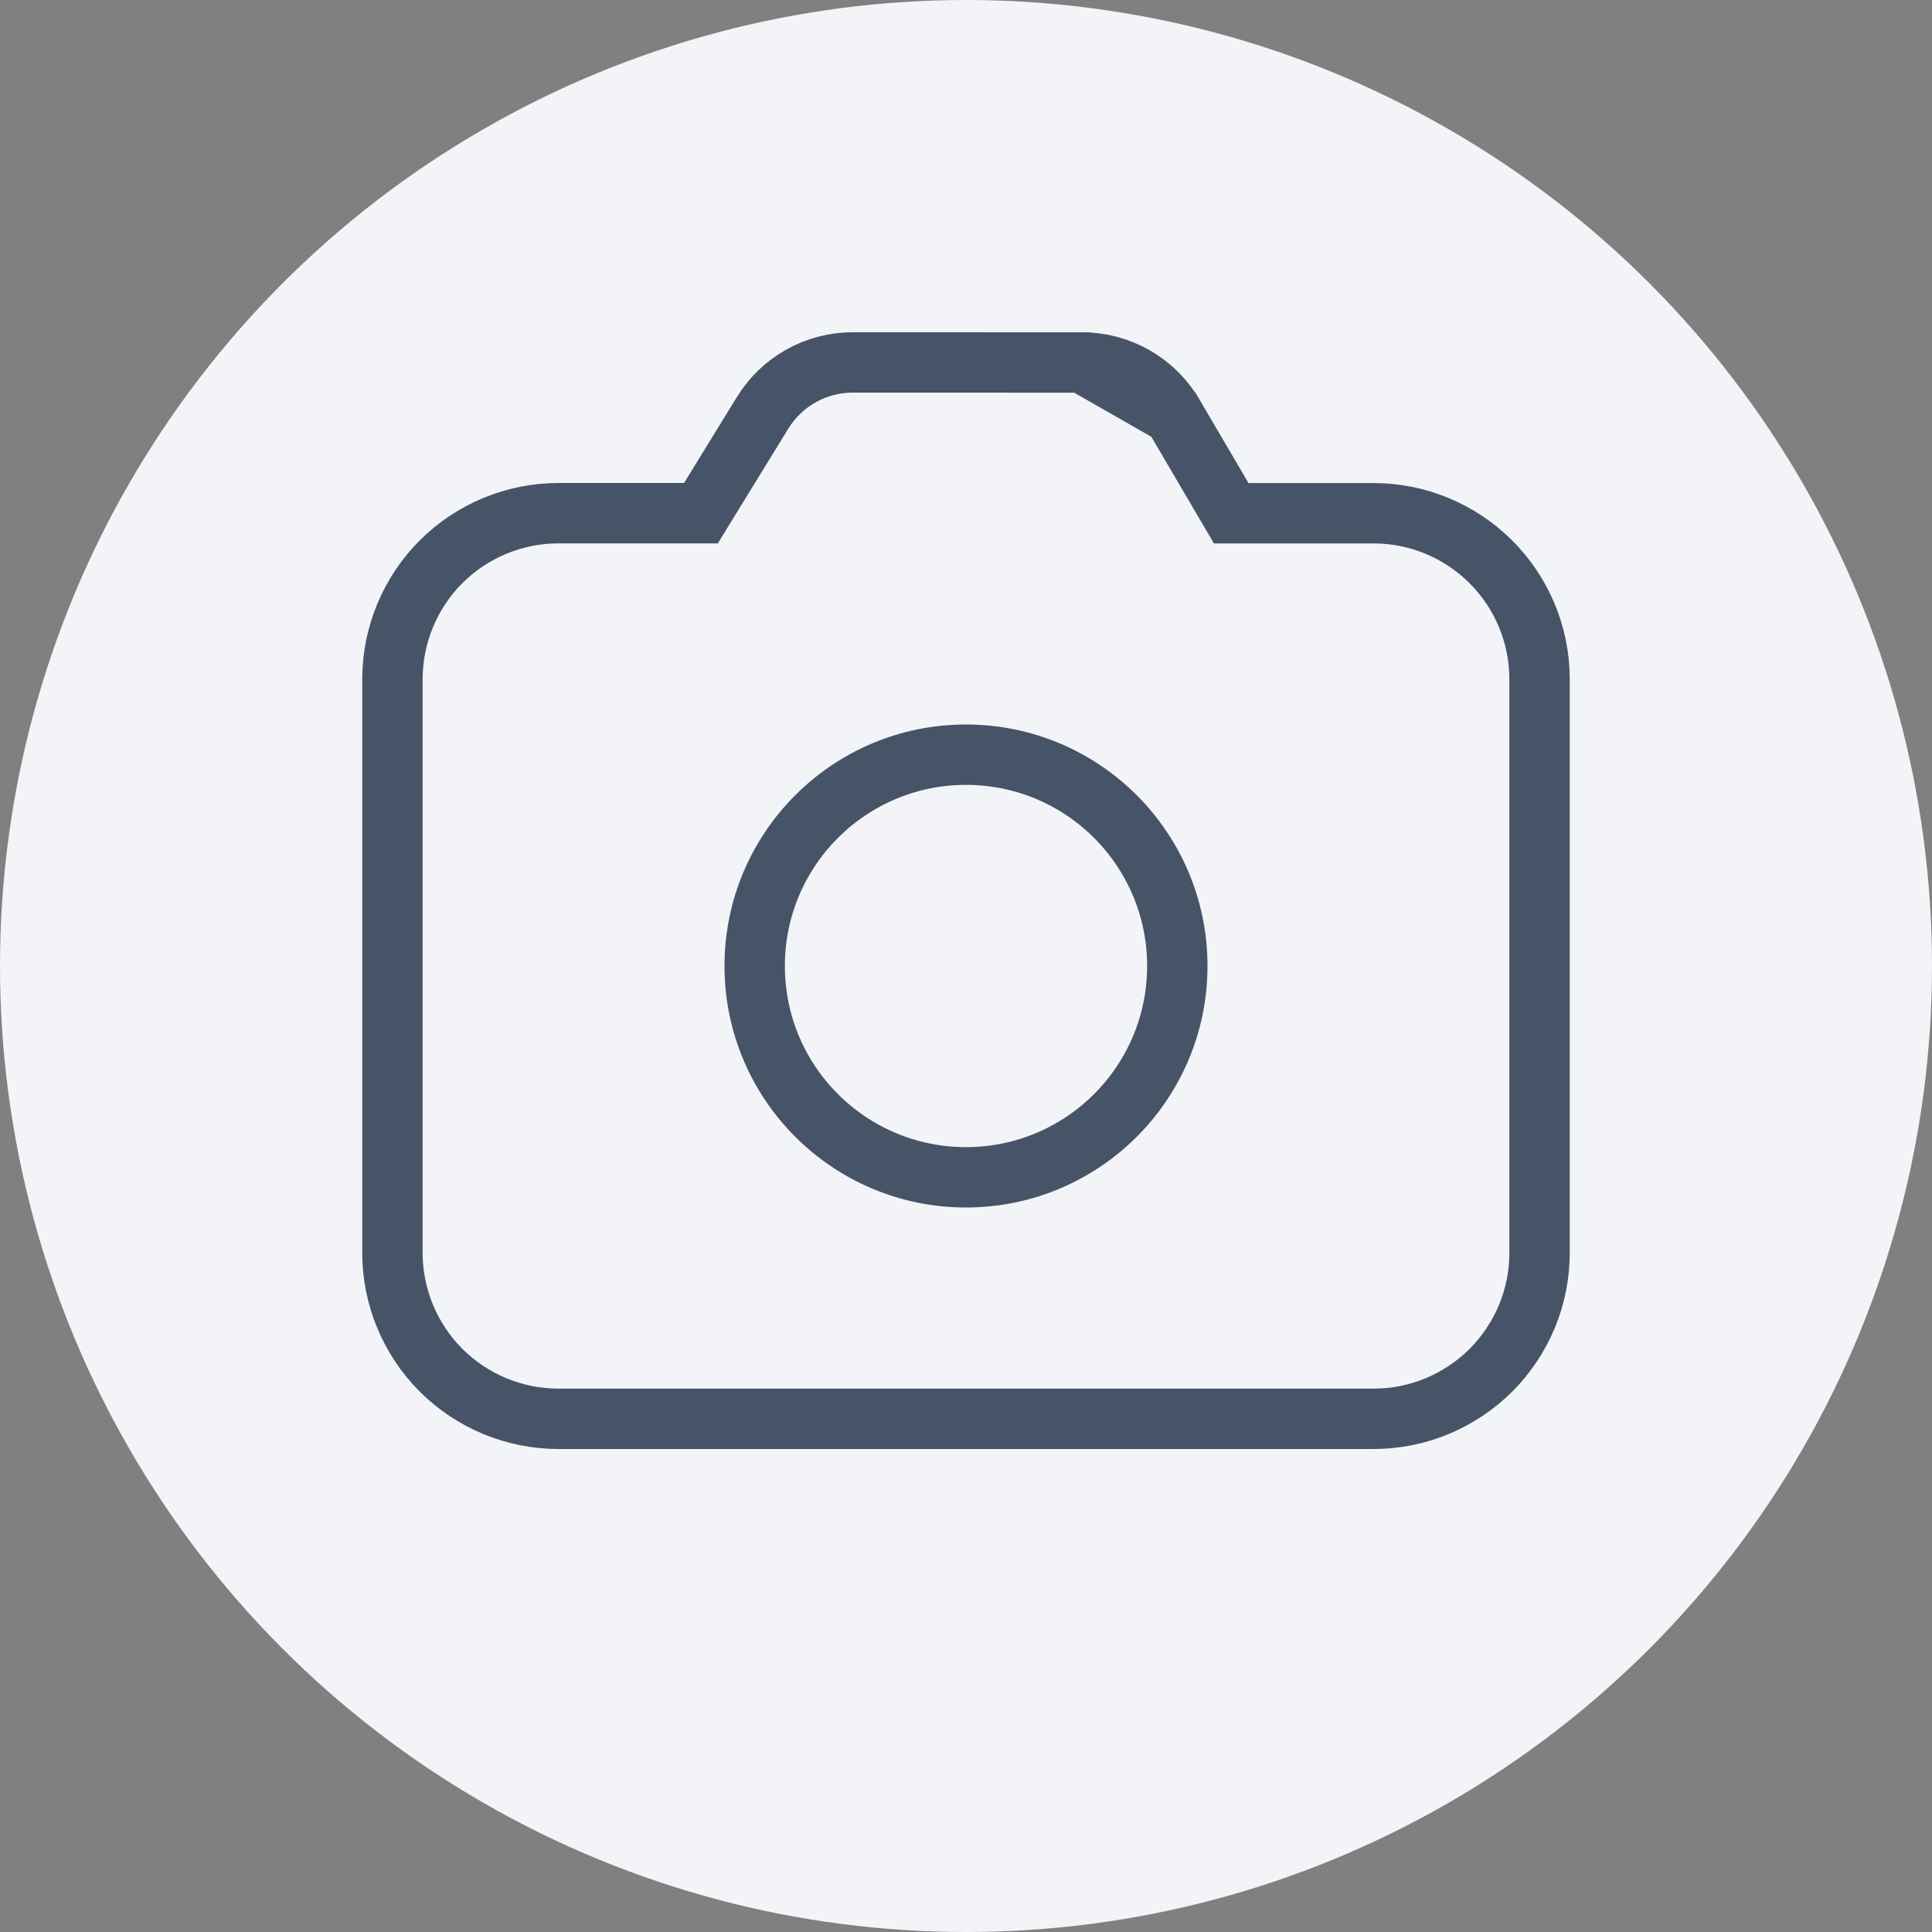 <svg width="32" height="32" viewBox="0 0 32 32" fill="none" xmlns="http://www.w3.org/2000/svg">
    <rect x="0" y="0" width="32" height="32" fill="#808080" stroke="none"/>
    <circle cx="16" cy="16" r="16" fill="#F2F4F7"/>
    <g clip-path="url(#clip0_7335_14136)">
        <path d="M17.925 6.004H17.925L14.122 6.003C14.122 6.003 14.122 6.003 14.122 6.003C14.122 6.003 14.122 6.003 14.122 6.003C13.823 6.003 13.529 6.08 13.268 6.226C13.007 6.372 12.788 6.583 12.631 6.837L12.631 6.838L11.756 8.262L11.61 8.5H11.33H9.25C8.521 8.5 7.821 8.79 7.305 9.305C6.79 9.821 6.5 10.521 6.5 11.25V20.75C6.5 21.479 6.79 22.179 7.305 22.695C7.821 23.21 8.521 23.5 9.25 23.5H22.75C23.111 23.5 23.469 23.429 23.802 23.291C24.136 23.152 24.439 22.95 24.695 22.695C24.95 22.439 25.152 22.136 25.291 21.802C25.429 21.469 25.5 21.111 25.5 20.75V11.25C25.5 11.25 25.5 11.25 25.5 11.25C25.5 10.521 25.21 9.822 24.694 9.306C24.178 8.791 23.479 8.501 22.75 8.501H20.679H20.393L20.248 8.254L19.434 6.867L17.925 6.004ZM17.925 6.004C18.23 6.004 18.53 6.084 18.794 6.235M17.925 6.004L18.794 6.235M18.794 6.235C19.059 6.386 19.279 6.604 19.434 6.867L18.794 6.235Z" stroke="#475467"/>
        <circle cx="16" cy="16" r="3.5" stroke="#475467"/>
    </g>
    <defs>
        <clipPath id="clip0_7335_14136">
            <rect width="24" height="24" fill="white" transform="translate(4 3)"/>
        </clipPath>
    </defs>
</svg>
